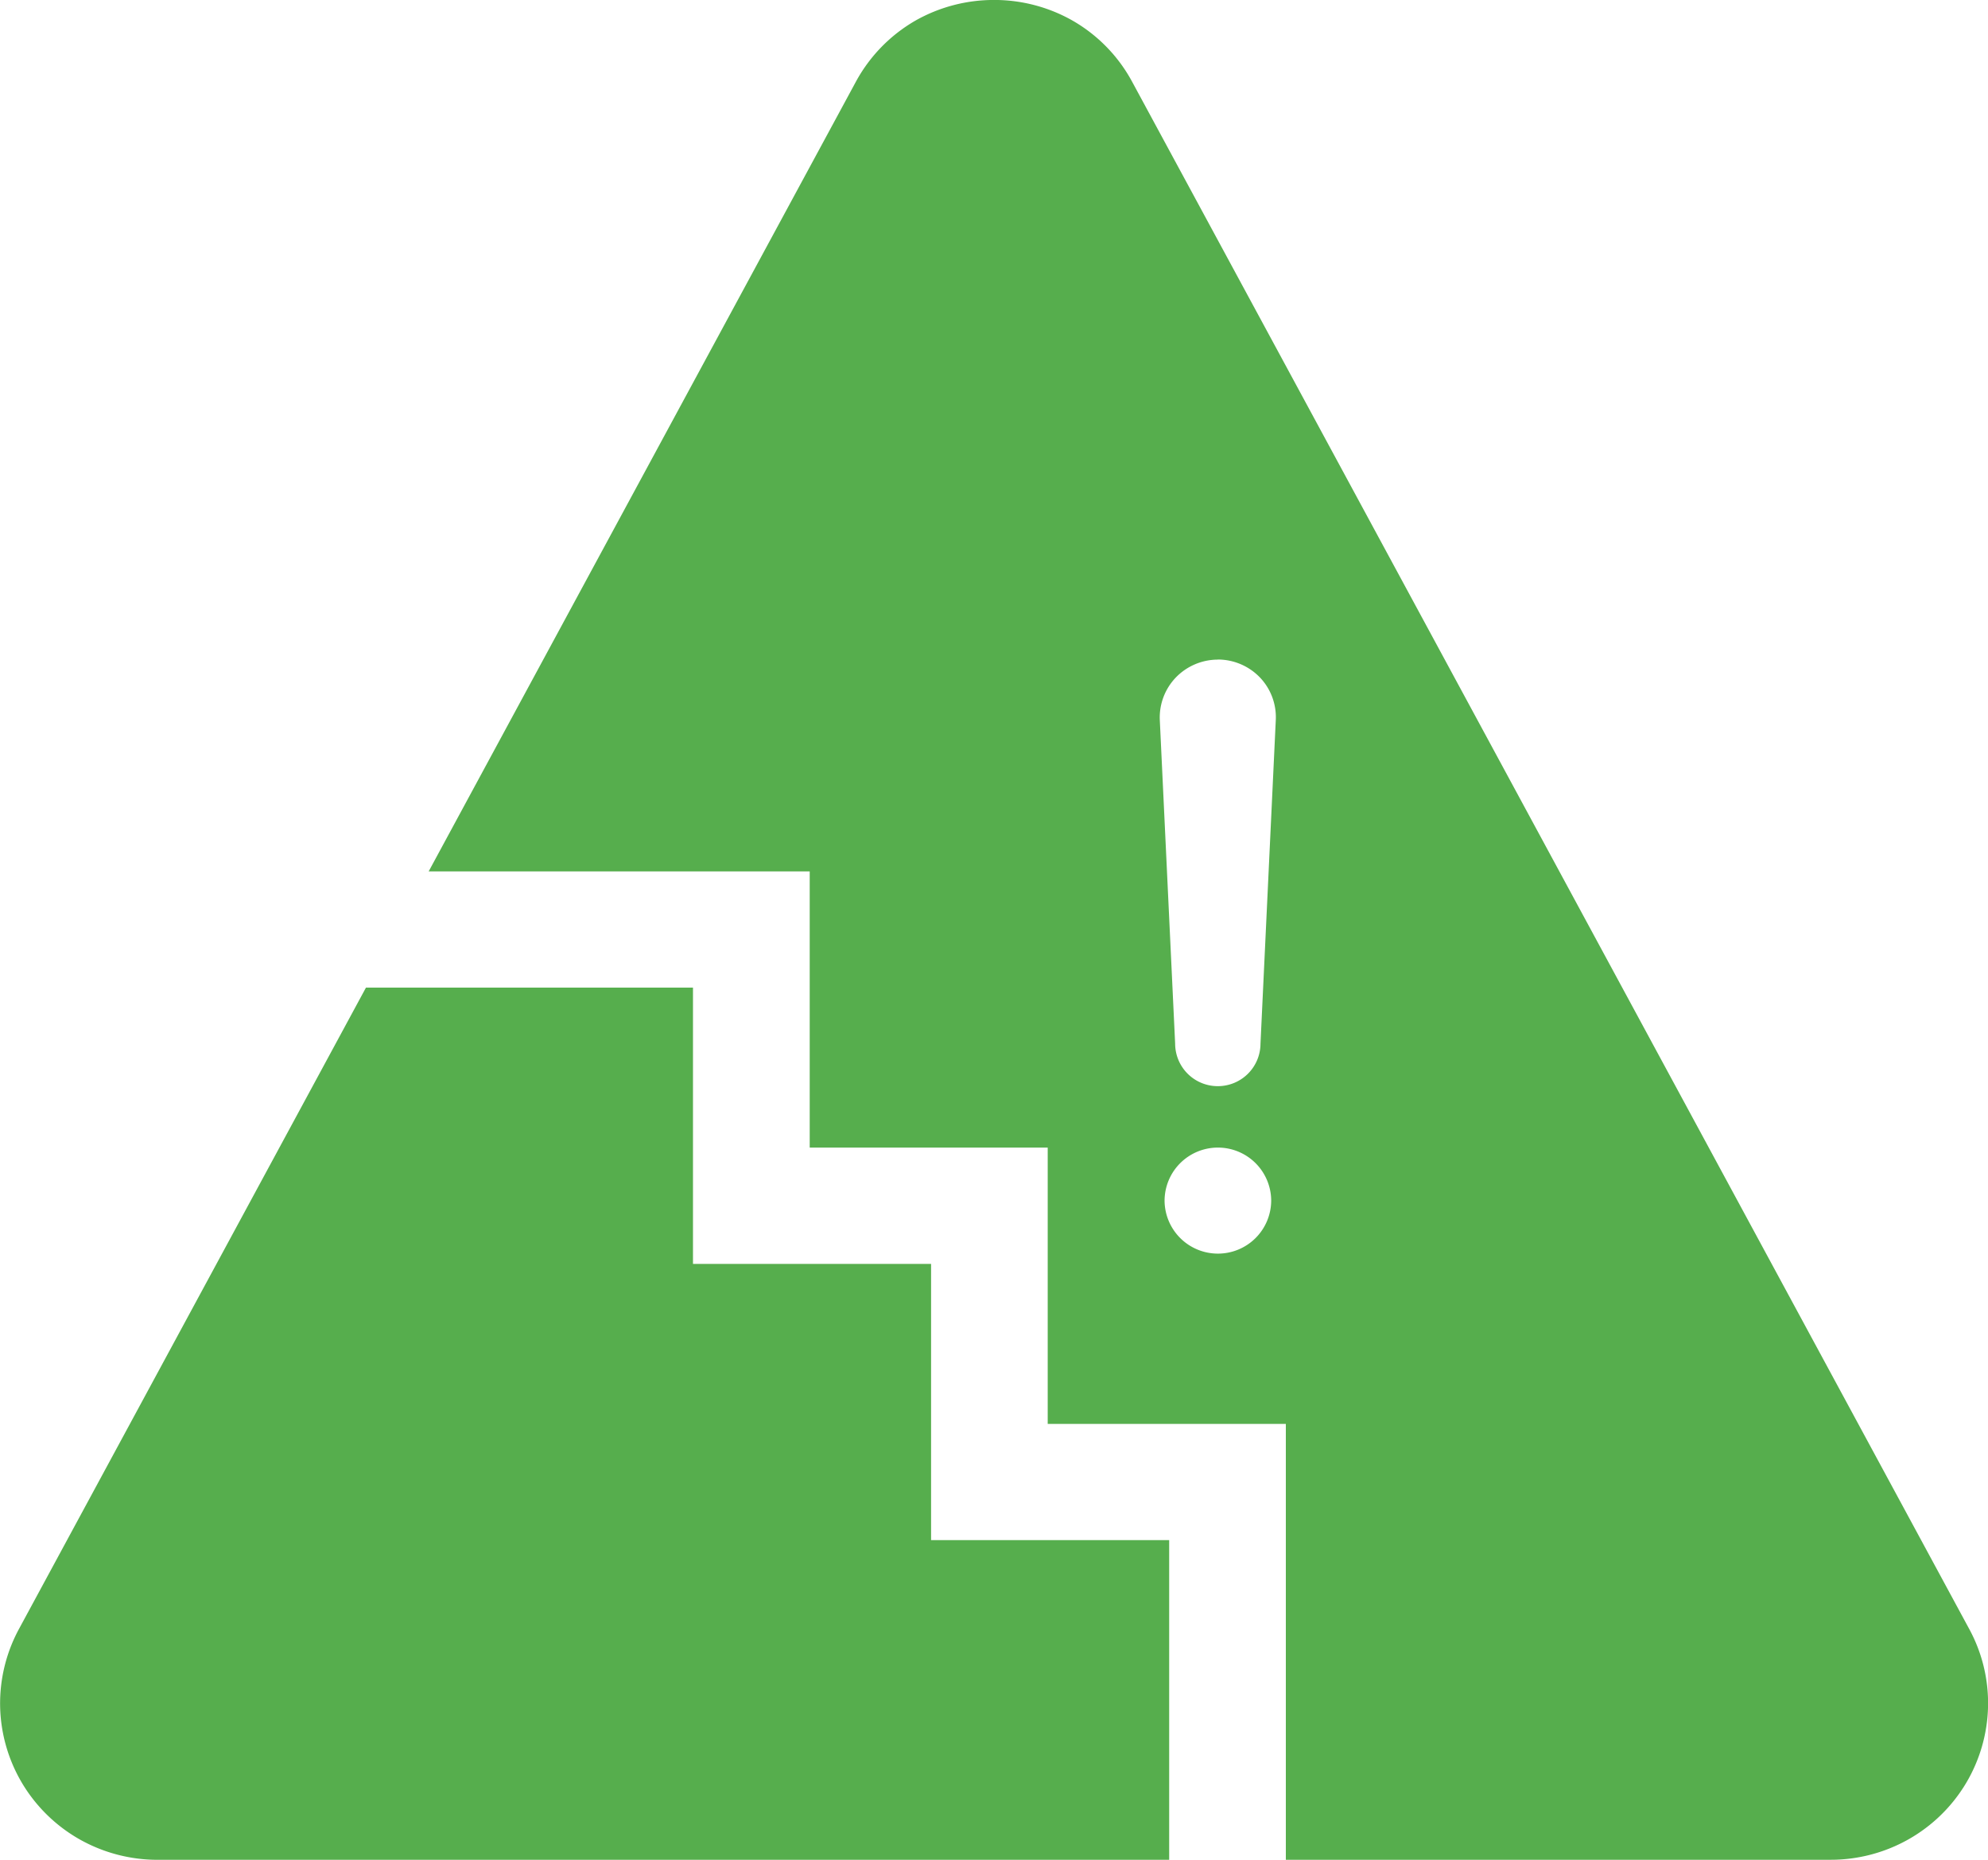 <svg xmlns="http://www.w3.org/2000/svg" width="60" height="56.129" viewBox="0 0 60 56.129">
  <path id="Subtraction_20" data-name="Subtraction 20" d="M-10134.744-394.87h-16.449v-13.155h-7.187v-8.338h-7.183V-424.7h-11.5l12.885-23.817a4.729,4.729,0,0,1,1.809-1.862A4.8,4.8,0,0,1-10160-451a4.784,4.784,0,0,1,2.367.621,4.7,4.7,0,0,1,1.809,1.862l25.259,46.687a4.688,4.688,0,0,1,.565,2.343,4.715,4.715,0,0,1-.67,2.315,4.738,4.738,0,0,1-1.73,1.685A4.768,4.768,0,0,1-10134.744-394.87Zm-18.5-21.494a1.608,1.608,0,0,0-1.609,1.6,1.609,1.609,0,0,0,1.609,1.6,1.607,1.607,0,0,0,1.609-1.6A1.607,1.607,0,0,0-10153.248-416.364Zm-.021-14.727a1.766,1.766,0,0,0-1.253.544,1.744,1.744,0,0,0-.479,1.275l.463,9.772a1.286,1.286,0,0,0,1.287,1.282,1.287,1.287,0,0,0,1.289-1.282l.462-9.775,0,0a1.736,1.736,0,0,0-.483-1.282,1.764,1.764,0,0,0-1.266-.537Zm-1.45,36.222h-30.547a4.781,4.781,0,0,1-2.338-.618,4.748,4.748,0,0,1-1.728-1.685,4.723,4.723,0,0,1-.669-2.315,4.722,4.722,0,0,1,.565-2.342l10.476-19.363h9.87v8.338h7.186v8.337h7.186v9.646h0Z" transform="translate(10190.001 450.999)" fill="#56ae4d"/>
</svg>
